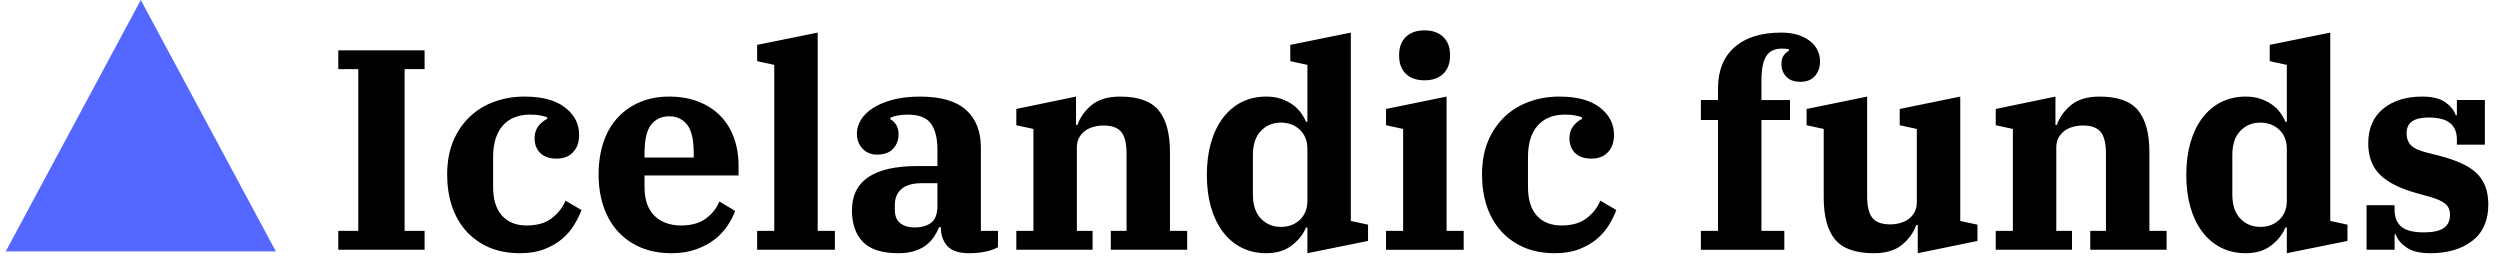 <svg version="1.1" viewBox="0.0 0.0 420.0 44.0" fill="none" stroke="none" stroke-linecap="square" stroke-miterlimit="10" xmlns:xlink="http://www.w3.org/1999/xlink" xmlns="http://www.w3.org/2000/svg"><clipPath id="p.0"><path d="m0 0l420.0 0l0 44.0l-420.0 0l0 -44.0z" clip-rule="nonzero"/></clipPath><g clip-path="url(#p.0)"><path fill="#000000" fill-opacity="0.0" d="m0 0l420.0 0l0 44.0l-420.0 0z" fill-rule="evenodd"/><path fill="#000000" fill-opacity="0.0" d="m0 2.88l420.0 0l0 44.0l-420.0 0z" fill-rule="evenodd"/><path fill="#000000" d="m56.832 38.788l3.359 0l0 -27.172l-3.359 0l0 -3.156l14.5 0l0 3.156l-3.359 0l0 27.172l3.359 0l0 3.172l-14.5 0l0 -3.172zm30.573 3.75q-3.016 0 -5.297 -1.0q-2.281 -1.016 -3.844 -2.781q-1.562 -1.781 -2.359 -4.188q-0.781 -2.406 -0.781 -5.234q0 -3.172 1.0 -5.594q1.016 -2.422 2.766 -4.094q1.75 -1.688 4.125 -2.547q2.375 -0.875 5.109 -0.875q4.422 0 6.797 1.828q2.375 1.828 2.375 4.609q0 1.828 -1.016 2.906q-1.0 1.078 -2.781 1.078q-1.766 0 -2.734 -0.938q-0.953 -0.938 -0.953 -2.469q0 -1.25 0.641 -2.062q0.656 -0.812 1.469 -1.203l0 -0.281q-0.484 -0.156 -1.141 -0.297q-0.641 -0.141 -1.734 -0.141q-2.938 0 -4.578 1.844q-1.625 1.844 -1.625 5.312l0 4.984q0 3.172 1.484 4.828q1.5 1.656 4.141 1.656q2.688 0 4.266 -1.25q1.594 -1.25 2.266 -2.922l2.688 1.578q-0.438 1.203 -1.234 2.5q-0.781 1.297 -2.031 2.359q-1.25 1.047 -2.984 1.719q-1.719 0.672 -4.031 0.672zm25.44 0q-2.969 0 -5.25 -0.984q-2.281 -0.984 -3.844 -2.734q-1.562 -1.75 -2.375 -4.172q-0.812 -2.438 -0.812 -5.313q0 -3.016 0.828 -5.469q0.844 -2.453 2.406 -4.125q1.562 -1.688 3.734 -2.594q2.188 -0.922 4.891 -0.922q2.688 0 4.844 0.828q2.156 0.812 3.672 2.328q1.516 1.5 2.328 3.672q0.812 2.156 0.812 4.797l0 1.625l-15.797 0l0 1.922q0 3.219 1.672 4.859q1.688 1.625 4.484 1.625q2.578 0 4.156 -1.172q1.594 -1.188 2.266 -2.859l2.641 1.578q-0.422 1.203 -1.25 2.453q-0.812 1.25 -2.109 2.281q-1.297 1.031 -3.125 1.703q-1.812 0.672 -4.172 0.672zm-4.562 -16.078l8.266 0l0 -0.672q0 -3.453 -1.109 -4.844q-1.109 -1.406 -3.016 -1.406q-1.922 0 -3.031 1.406q-1.109 1.391 -1.109 4.844l0 0.672zm18.918 12.328l2.875 0l0 -27.891l-2.875 -0.625l0 -2.734l10.172 -2.062l0 33.312l2.891 0l0 3.172l-13.062 0l0 -3.172zm23.711 3.75q-4.078 0 -5.938 -1.891q-1.844 -1.906 -1.844 -5.312q0 -7.438 11.0 -7.438l3.359 0l0 -2.734q0 -2.938 -1.109 -4.422q-1.094 -1.484 -3.844 -1.484q-1.0 0 -1.719 0.141q-0.719 0.141 -1.25 0.391l0 0.234q0.484 0.234 0.938 0.859q0.453 0.625 0.453 1.688q0 1.438 -0.922 2.422q-0.906 0.984 -2.719 0.984q-1.453 0 -2.406 -1.0q-0.953 -1.016 -0.953 -2.547q0 -1.156 0.672 -2.281q0.672 -1.125 2.016 -1.984q1.344 -0.875 3.328 -1.406q2.0 -0.531 4.594 -0.531q5.219 0 7.719 2.234q2.5 2.234 2.5 6.312l0 14.016l2.875 0l0 2.734q-0.812 0.484 -2.109 0.75q-1.297 0.266 -2.688 0.266q-2.641 0 -3.719 -1.219q-1.078 -1.234 -1.078 -3.062l0 -0.094l-0.297 0q-0.328 0.828 -0.844 1.594q-0.5 0.766 -1.297 1.391q-0.781 0.625 -1.938 1.0q-1.156 0.391 -2.781 0.391zm2.734 -4.328q1.781 0 2.812 -0.812q1.031 -0.812 1.031 -2.828l0 -3.797l-2.594 0q-2.297 0 -3.438 0.969q-1.125 0.953 -1.125 2.734l0 0.766q0 1.531 0.906 2.25q0.922 0.719 2.406 0.719zm17.096 0.578l2.875 0l0 -17.125l-2.875 -0.625l0 -2.734l10.031 -2.078l0 4.766l0.234 0q0.672 -1.922 2.391 -3.344q1.734 -1.422 4.766 -1.422q4.609 0 6.5 2.328q1.891 2.328 1.891 6.984l0 13.25l2.891 0l0 3.172l-12.828 0l0 -3.172l2.641 0l0 -13q0 -2.547 -0.891 -3.625q-0.875 -1.078 -2.984 -1.078q-0.828 0 -1.641 0.219q-0.812 0.203 -1.438 0.672q-0.625 0.453 -1.016 1.156q-0.375 0.688 -0.375 1.688l0 13.969l2.641 0l0 3.172l-12.812 0l0 -3.172zm41.995 3.75q-2.297 0 -4.156 -0.938q-1.844 -0.938 -3.141 -2.656q-1.297 -1.734 -2.0 -4.156q-0.688 -2.422 -0.688 -5.406q0 -2.969 0.688 -5.391q0.703 -2.438 2.0 -4.156q1.297 -1.734 3.141 -2.672q1.859 -0.938 4.156 -0.938q1.344 0 2.422 0.359q1.078 0.359 1.922 0.938q0.844 0.578 1.422 1.359q0.578 0.766 0.906 1.578l0.234 0l0 -9.562l-2.875 -0.625l0 -2.734l10.172 -2.062l0 31.641l2.891 0.625l0 2.734l-10.188 2.062l0 -4.328l-0.234 0q-0.672 1.688 -2.375 3.016q-1.703 1.312 -4.297 1.312zm2.453 -4.422q1.922 0 3.188 -1.188q1.266 -1.203 1.266 -3.219l0 -8.688q0 -2.016 -1.266 -3.219q-1.266 -1.203 -3.188 -1.203q-2.016 0 -3.359 1.391q-1.344 1.391 -1.344 4.078l0 6.578q0 2.688 1.344 4.078q1.344 1.391 3.359 1.391zm24.133 -24.625q-2.016 0 -3.141 -1.094q-1.125 -1.109 -1.125 -2.984l0 -0.234q0 -1.875 1.125 -2.969q1.125 -1.109 3.141 -1.109q2.016 0 3.141 1.109q1.141 1.094 1.141 2.969l0 0.234q0 1.875 -1.141 2.984q-1.125 1.094 -3.141 1.094zm-6.469 25.297l2.875 0l0 -17.125l-2.875 -0.625l0 -2.734l10.172 -2.078l0 22.563l2.875 0l0 3.172l-13.047 0l0 -3.172zm28.408 3.75q-3.016 0 -5.297 -1.0q-2.281 -1.016 -3.844 -2.781q-1.562 -1.781 -2.359 -4.188q-0.781 -2.406 -0.781 -5.234q0 -3.172 1.0 -5.594q1.016 -2.422 2.766 -4.094q1.75 -1.688 4.125 -2.547q2.375 -0.875 5.109 -0.875q4.422 0 6.797 1.828q2.375 1.828 2.375 4.609q0 1.828 -1.016 2.906q-1.0 1.078 -2.781 1.078q-1.766 0 -2.734 -0.938q-0.953 -0.938 -0.953 -2.469q0 -1.25 0.641 -2.062q0.656 -0.812 1.469 -1.203l0 -0.281q-0.484 -0.156 -1.141 -0.297q-0.641 -0.141 -1.734 -0.141q-2.938 0 -4.578 1.844q-1.625 1.844 -1.625 5.312l0 4.984q0 3.172 1.484 4.828q1.5 1.656 4.141 1.656q2.688 0 4.266 -1.25q1.594 -1.25 2.266 -2.922l2.688 1.578q-0.438 1.203 -1.234 2.5q-0.781 1.297 -2.031 2.359q-1.25 1.047 -2.984 1.719q-1.719 0.672 -4.031 0.672zm24.488 -3.75l2.875 0l0 -18.625l-2.875 0l0 -3.359l2.875 0l0 -1.969q0 -4.453 2.781 -6.906q2.781 -2.453 7.828 -2.453q1.672 0 2.891 0.406q1.234 0.406 2.047 1.094q0.828 0.672 1.203 1.531q0.391 0.859 0.391 1.766q0 1.547 -0.875 2.516q-0.859 0.953 -2.391 0.953q-1.594 0 -2.406 -0.859q-0.812 -0.875 -0.812 -2.125q0 -0.953 0.406 -1.484q0.406 -0.531 0.844 -0.719l0 -0.297q-0.484 -0.094 -1.156 -0.094q-1.828 0 -2.641 1.25q-0.812 1.25 -0.812 4.125l0 3.266l4.797 0l0 3.359l-4.797 0l0 18.625l3.844 0l0 3.172l-14.016 0l0 -3.172zm29.043 3.75q-4.609 0 -6.516 -2.328q-1.891 -2.328 -1.891 -6.984l0 -11.563l-2.875 -0.625l0 -2.734l10.172 -2.078l0 16.766q0 2.531 0.891 3.625q0.891 1.078 3.0 1.078q0.812 0 1.625 -0.219q0.812 -0.219 1.438 -0.672q0.625 -0.453 1.0 -1.156q0.391 -0.703 0.391 -1.703l0 -12.281l-2.875 -0.625l0 -2.734l10.172 -2.078l0 20.891l2.891 0.625l0 2.734l-10.031 2.062l0 -4.75l-0.25 0q-0.672 1.922 -2.406 3.344q-1.719 1.406 -4.734 1.406zm20.494 -3.75l2.875 0l0 -17.125l-2.875 -0.625l0 -2.734l10.031 -2.078l0 4.766l0.234 0q0.672 -1.922 2.391 -3.344q1.734 -1.422 4.766 -1.422q4.609 0 6.5 2.328q1.891 2.328 1.891 6.984l0 13.25l2.891 0l0 3.172l-12.828 0l0 -3.172l2.641 0l0 -13q0 -2.547 -0.891 -3.625q-0.875 -1.078 -2.984 -1.078q-0.828 0 -1.641 0.219q-0.812 0.203 -1.438 0.672q-0.625 0.453 -1.016 1.156q-0.375 0.688 -0.375 1.688l0 13.969l2.641 0l0 3.172l-12.812 0l0 -3.172zm41.995 3.75q-2.297 0 -4.156 -0.938q-1.844 -0.938 -3.141 -2.656q-1.297 -1.734 -2.0 -4.156q-0.688 -2.422 -0.688 -5.406q0 -2.969 0.688 -5.391q0.703 -2.438 2.0 -4.156q1.297 -1.734 3.141 -2.672q1.859 -0.938 4.156 -0.938q1.344 0 2.422 0.359q1.078 0.359 1.922 0.938q0.844 0.578 1.422 1.359q0.578 0.766 0.906 1.578l0.234 0l0 -9.562l-2.875 -0.625l0 -2.734l10.172 -2.062l0 31.641l2.891 0.625l0 2.734l-10.188 2.062l0 -4.328l-0.234 0q-0.672 1.688 -2.375 3.016q-1.703 1.312 -4.297 1.312zm2.453 -4.422q1.922 0 3.188 -1.188q1.266 -1.203 1.266 -3.219l0 -8.688q0 -2.016 -1.266 -3.219q-1.266 -1.203 -3.188 -1.203q-2.016 0 -3.359 1.391q-1.344 1.391 -1.344 4.078l0 6.578q0 2.688 1.344 4.078q1.344 1.391 3.359 1.391zm28.555 4.422q-2.641 0 -4.031 -0.984q-1.391 -0.984 -1.781 -2.188l-0.188 0l0 2.594l-4.703 0l0 -7.484l4.703 0l0 0.766q0 1.875 1.141 2.844q1.156 0.953 3.75 0.953q2.312 0 3.359 -0.719q1.062 -0.734 1.062 -2.219q0 -1.203 -0.766 -1.844q-0.766 -0.656 -2.547 -1.172l-2.25 -0.625q-4.188 -1.156 -6.188 -3.094q-1.984 -1.953 -1.984 -5.266q0 -3.781 2.5 -5.828q2.5 -2.047 6.578 -2.047q2.547 0 3.891 0.969q1.344 0.953 1.719 2.156l0.203 0l0 -2.547l4.703 0l0 7.5l-4.703 0l0 -0.875q0 -1.828 -1.141 -2.75q-1.125 -0.938 -3.656 -0.938q-3.656 0 -3.656 2.641q0 1.234 0.734 2.016q0.75 0.766 2.719 1.25l2.062 0.516q2.016 0.531 3.547 1.203q1.547 0.672 2.578 1.609q1.031 0.938 1.562 2.266q0.531 1.313 0.531 3.141q0 3.984 -2.688 6.078q-2.688 2.078 -7.062 2.078z" fill-rule="nonzero"/><path fill="#5468ff" d="m0.96 42.236l22.693 -42.236l22.693 42.236z" fill-rule="evenodd"/></g></svg>